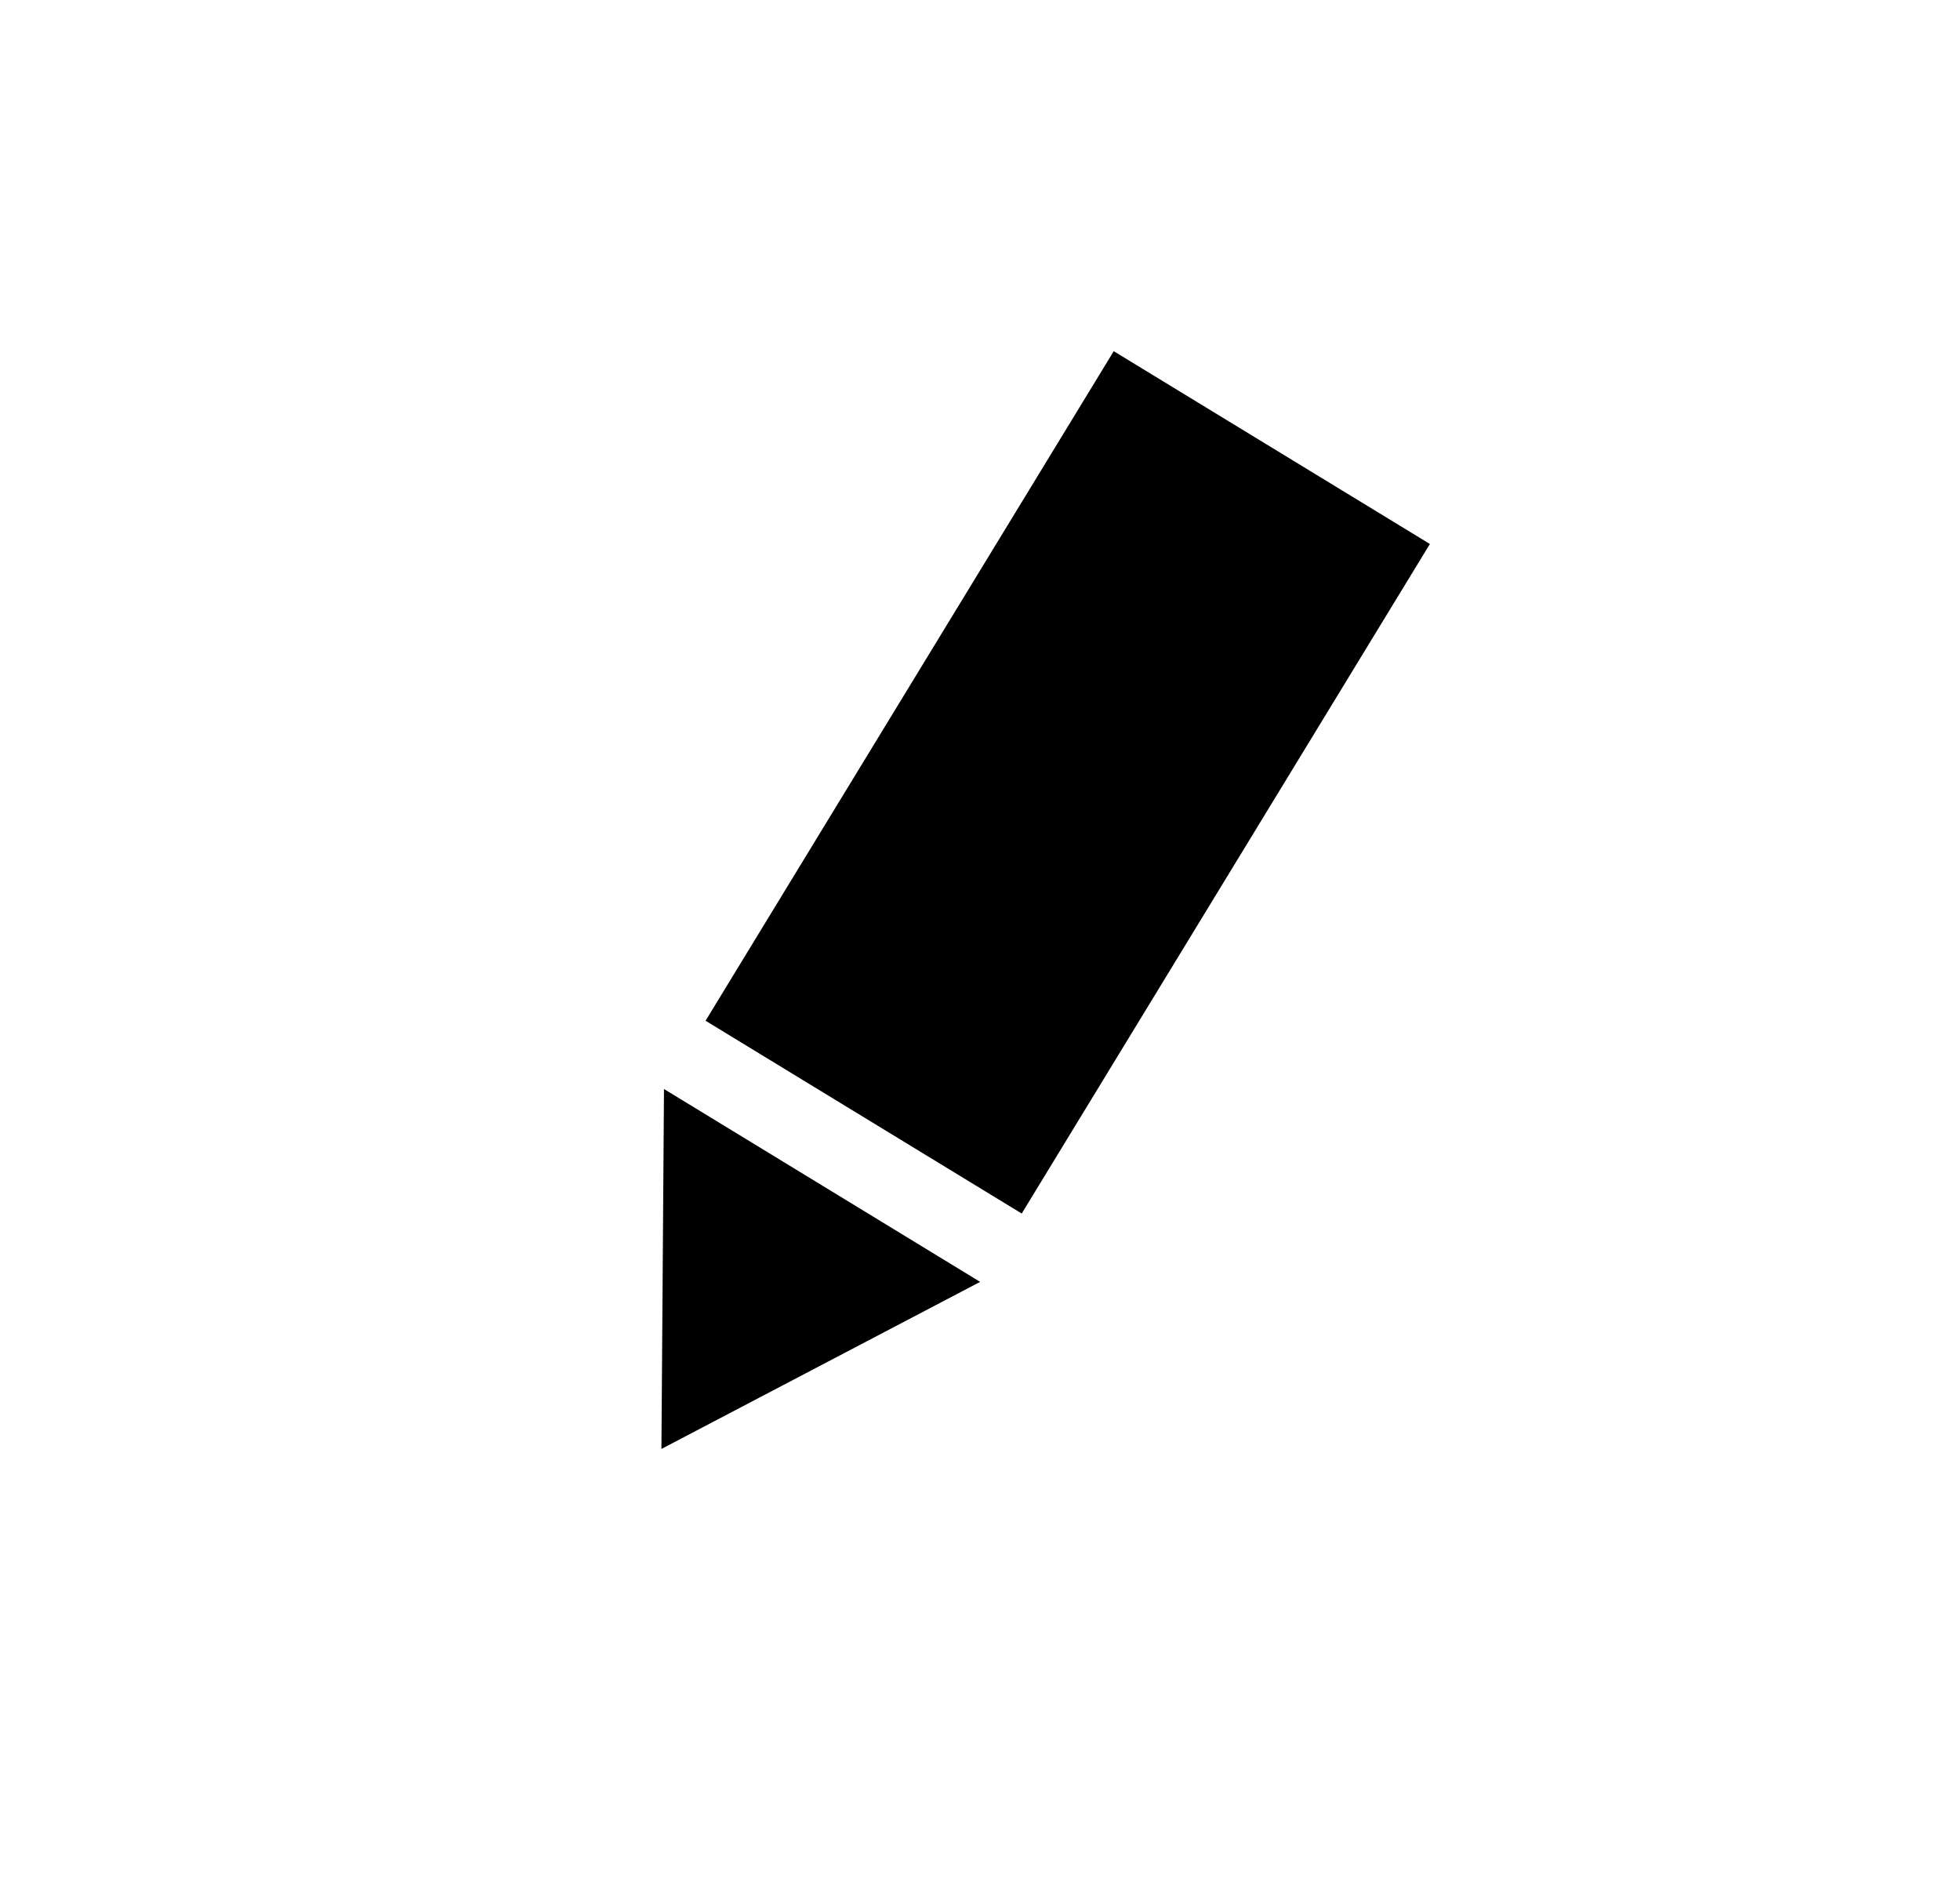 <svg width="26" height="25" viewBox="0 0 26 25" fill="none" xmlns="http://www.w3.org/2000/svg">
<rect x="14.774" y="4.658" width="4.912" height="10.401" transform="rotate(31.371 14.774 4.658)" fill="black"/>
<path d="M13.002 17.002L8.808 14.444L8.774 19.218L13.002 17.002Z" fill="black"/>
</svg>
